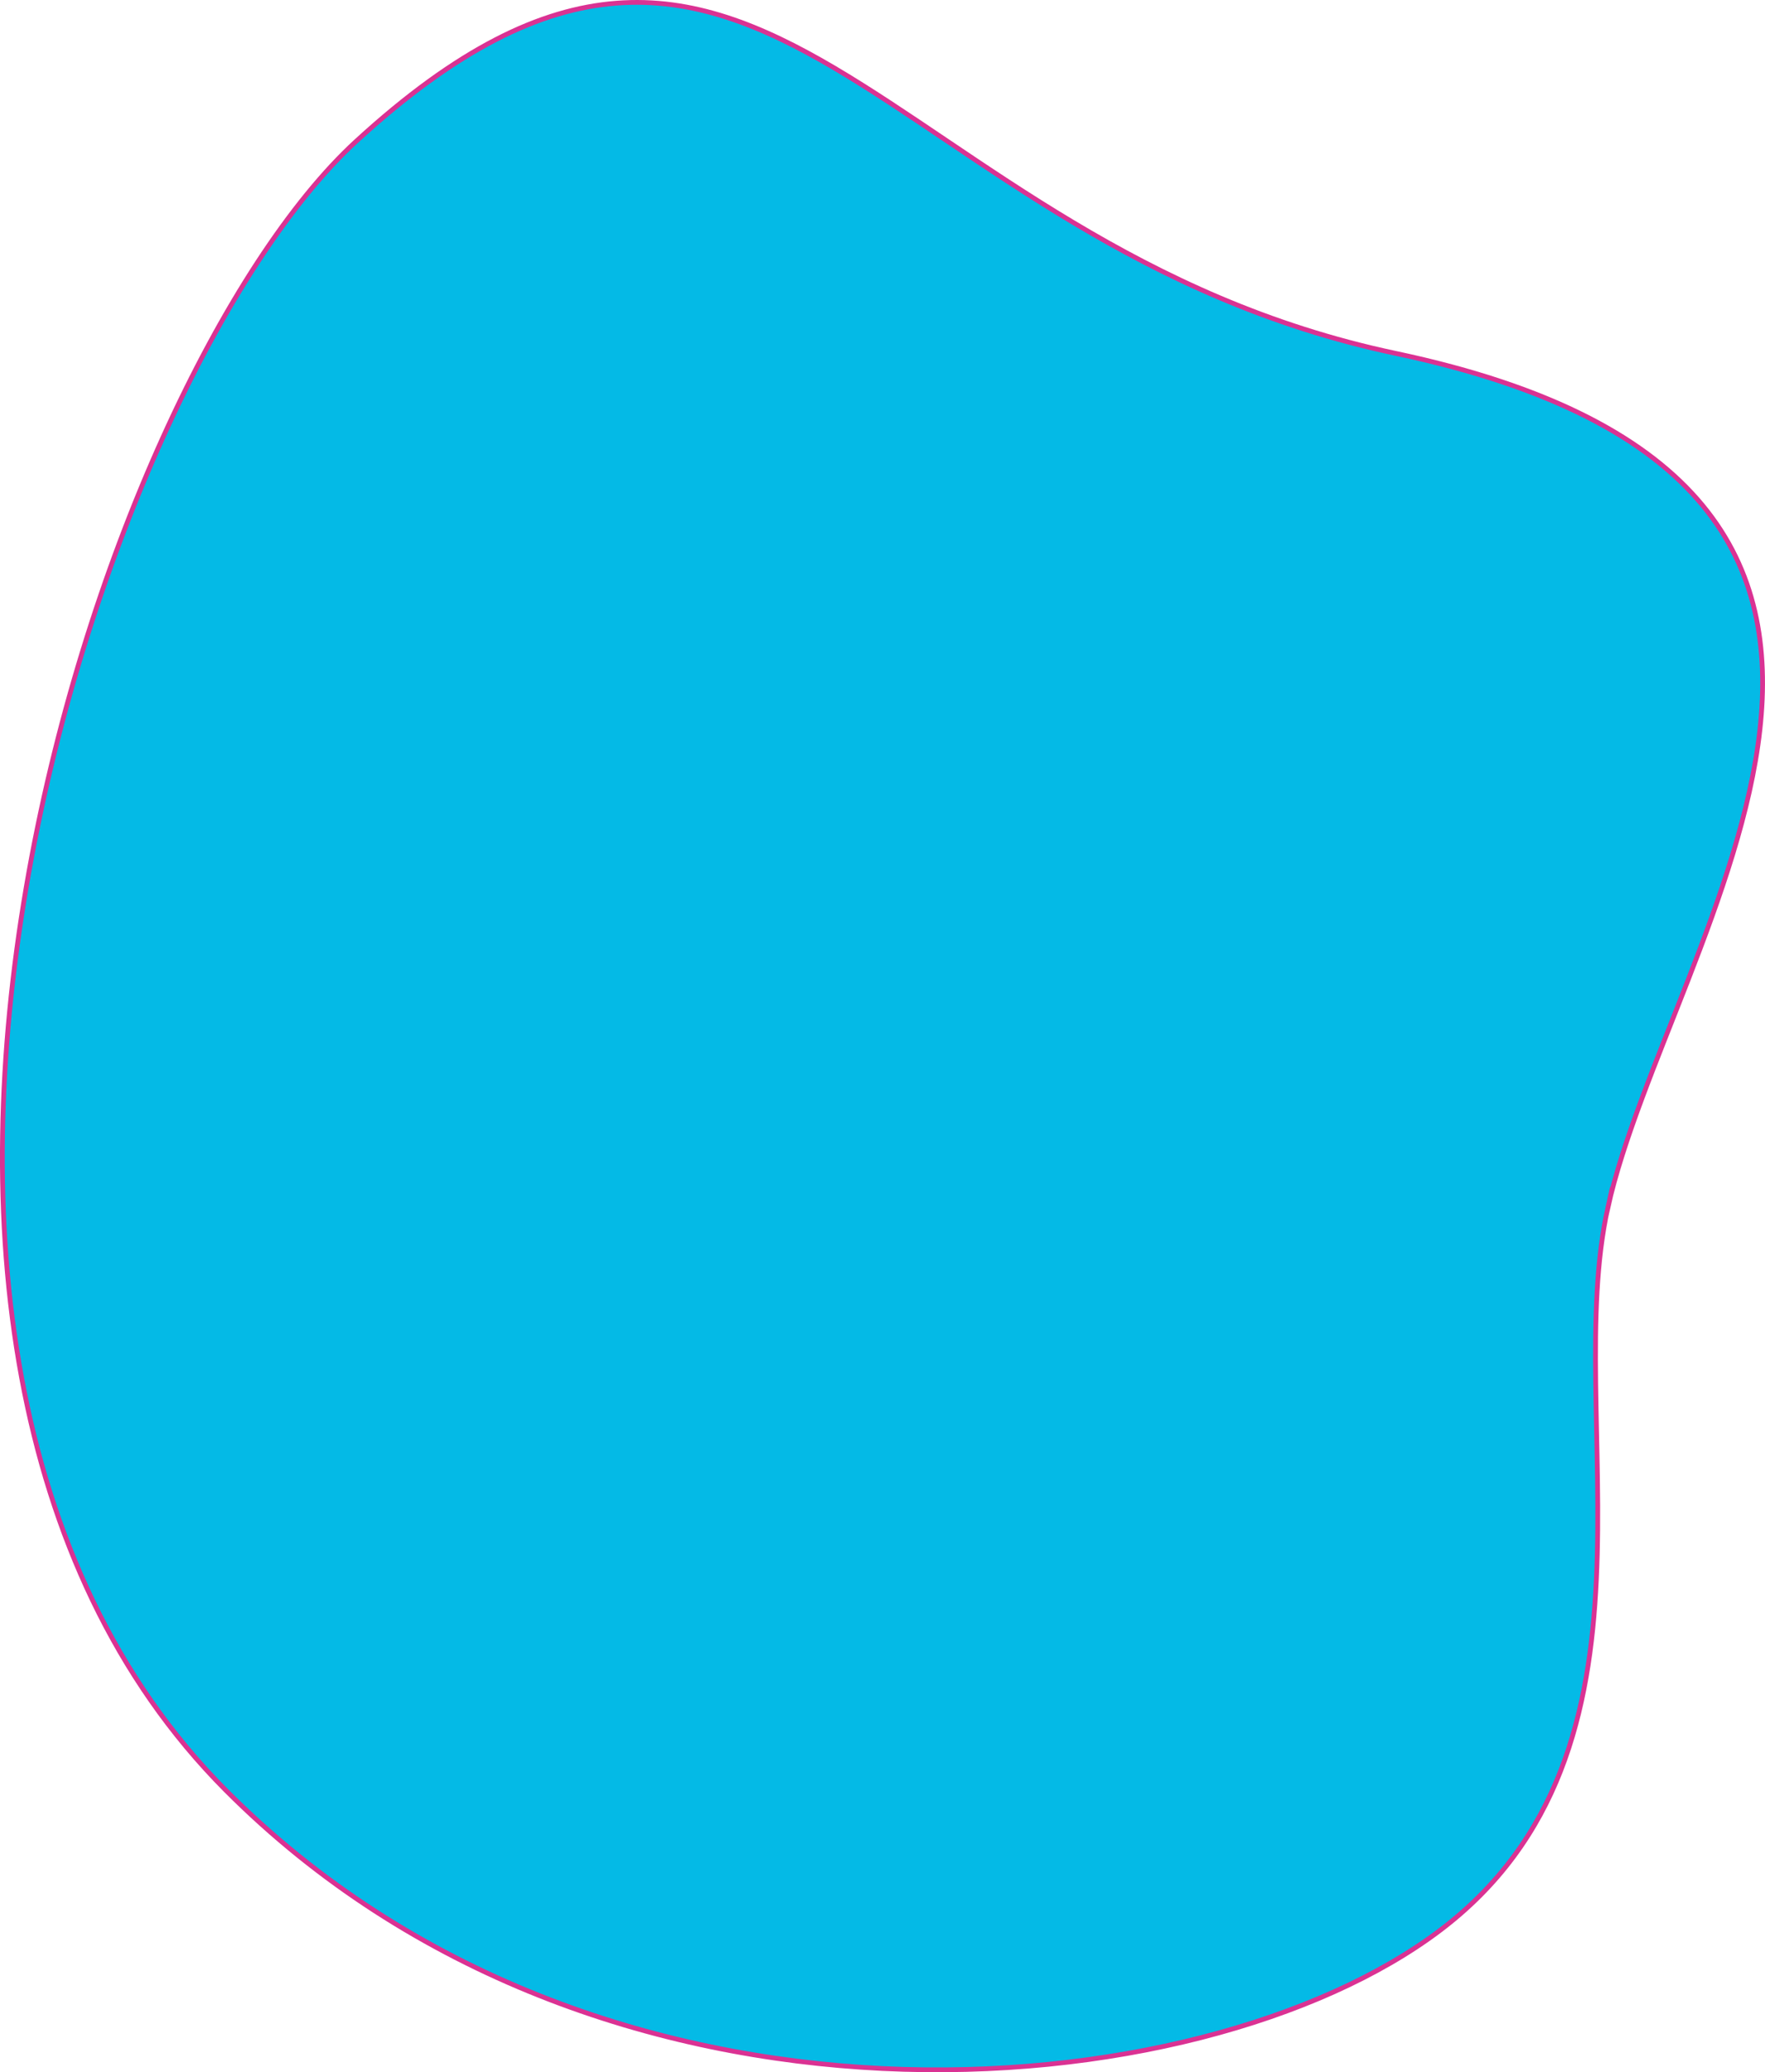 <?xml version="1.0" encoding="UTF-8"?><svg id="Layer_1" xmlns="http://www.w3.org/2000/svg" viewBox="0 0 370.08 434.38"><defs><style>.cls-1{fill:#04bae6;stroke:#da3293;stroke-miterlimit:10;}</style></defs><path class="cls-1" d="m337.12,253.19c12.53-56.42,87.35-151.21-44.49-179.12C184.84,51.26,159.18-47.83,74.72,29.58c-54.76,50.2-120.75,251.95-27.38,345.68,78.08,78.38,204.2,67.37,254.53,29.43s25.52-107.68,35.25-151.51Z"/></svg>